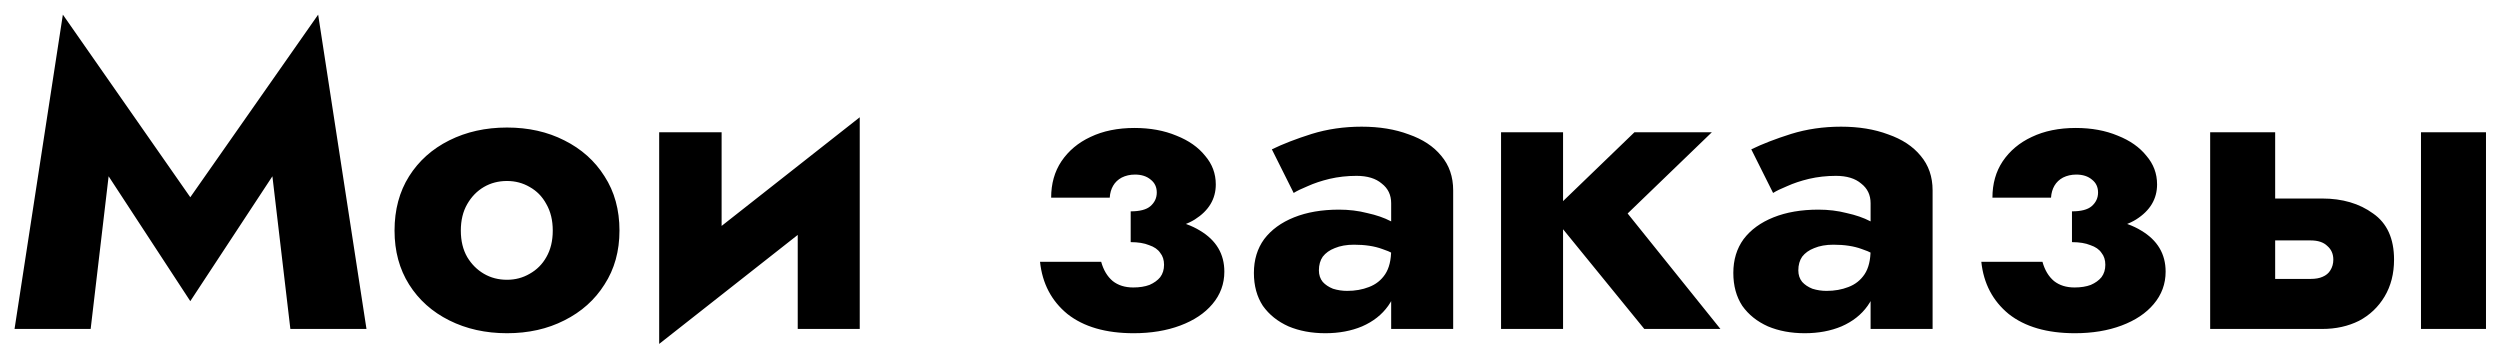<svg width="152" height="21" viewBox="0 0 152 21" fill="none" xmlns="http://www.w3.org/2000/svg">
<path d="M6.604 10.718L5.512 20H0.884L3.822 0.89L11.57 11.992L19.344 0.89L22.282 20H17.654L16.562 10.718L11.57 18.31L6.604 10.718ZM23.988 14.02C23.988 12.755 24.283 11.654 24.872 10.718C25.462 9.782 26.276 9.054 27.316 8.534C28.356 8.014 29.526 7.754 30.826 7.754C32.126 7.754 33.288 8.014 34.31 8.534C35.35 9.054 36.165 9.782 36.754 10.718C37.361 11.654 37.664 12.755 37.664 14.02C37.664 15.268 37.361 16.36 36.754 17.296C36.165 18.232 35.35 18.96 34.31 19.48C33.288 20 32.126 20.26 30.826 20.26C29.526 20.26 28.356 20 27.316 19.48C26.276 18.96 25.462 18.232 24.872 17.296C24.283 16.36 23.988 15.268 23.988 14.02ZM28.018 14.02C28.018 14.644 28.148 15.181 28.408 15.632C28.668 16.065 29.006 16.403 29.422 16.646C29.838 16.889 30.306 17.01 30.826 17.01C31.329 17.01 31.788 16.889 32.204 16.646C32.638 16.403 32.976 16.065 33.218 15.632C33.478 15.181 33.608 14.644 33.608 14.02C33.608 13.396 33.478 12.859 33.218 12.408C32.976 11.957 32.638 11.611 32.204 11.368C31.788 11.125 31.329 11.004 30.826 11.004C30.306 11.004 29.838 11.125 29.422 11.368C29.006 11.611 28.668 11.957 28.408 12.408C28.148 12.859 28.018 13.396 28.018 14.02ZM52.142 11.42L40.078 20.91L40.208 16.62L52.272 7.13L52.142 11.42ZM43.874 8.04V17.244L40.078 20.91V8.04H43.874ZM52.272 7.13V20H48.502V10.796L52.272 7.13ZM68.746 14.02V12.85C69.3 12.85 69.699 12.746 69.942 12.538C70.202 12.313 70.332 12.035 70.332 11.706C70.332 11.377 70.21 11.117 69.968 10.926C69.725 10.718 69.404 10.614 69.006 10.614C68.711 10.614 68.442 10.675 68.2 10.796C67.975 10.917 67.801 11.082 67.68 11.29C67.558 11.498 67.489 11.741 67.472 12.018H63.91C63.91 11.169 64.118 10.432 64.534 9.808C64.967 9.167 65.556 8.673 66.302 8.326C67.064 7.962 67.957 7.78 68.98 7.78C69.933 7.78 70.782 7.936 71.528 8.248C72.273 8.543 72.854 8.95 73.27 9.47C73.703 9.973 73.92 10.553 73.92 11.212C73.92 12.096 73.495 12.807 72.646 13.344C71.814 13.864 70.514 14.089 68.746 14.02ZM68.928 20.26C67.229 20.26 65.886 19.87 64.898 19.09C63.927 18.293 63.373 17.235 63.234 15.918H66.952C67.091 16.421 67.325 16.811 67.654 17.088C67.983 17.348 68.399 17.478 68.902 17.478C69.283 17.478 69.612 17.426 69.89 17.322C70.167 17.201 70.384 17.045 70.54 16.854C70.696 16.646 70.774 16.395 70.774 16.1C70.774 15.805 70.696 15.563 70.54 15.372C70.401 15.164 70.176 15.008 69.864 14.904C69.569 14.783 69.197 14.722 68.746 14.722V13.24C70.566 13.153 71.97 13.413 72.958 14.02C73.946 14.609 74.44 15.441 74.44 16.516C74.44 17.261 74.197 17.92 73.712 18.492C73.244 19.047 72.594 19.48 71.762 19.792C70.93 20.104 69.985 20.26 68.928 20.26ZM80.189 16.438C80.189 16.715 80.267 16.949 80.423 17.14C80.579 17.313 80.787 17.452 81.047 17.556C81.325 17.643 81.611 17.686 81.905 17.686C82.391 17.686 82.833 17.608 83.231 17.452C83.647 17.296 83.977 17.036 84.219 16.672C84.462 16.308 84.583 15.805 84.583 15.164L84.999 16.62C84.999 17.383 84.8 18.041 84.401 18.596C84.02 19.133 83.491 19.549 82.815 19.844C82.157 20.121 81.411 20.26 80.579 20.26C79.747 20.26 79.002 20.121 78.343 19.844C77.685 19.549 77.165 19.133 76.783 18.596C76.419 18.041 76.237 17.374 76.237 16.594C76.237 15.797 76.445 15.112 76.861 14.54C77.295 13.968 77.901 13.526 78.681 13.214C79.461 12.902 80.371 12.746 81.411 12.746C82.018 12.746 82.59 12.815 83.127 12.954C83.682 13.075 84.159 13.24 84.557 13.448C84.973 13.639 85.268 13.829 85.441 14.02V15.866C84.991 15.537 84.523 15.294 84.037 15.138C83.569 14.965 82.997 14.878 82.321 14.878C81.871 14.878 81.481 14.947 81.151 15.086C80.839 15.207 80.597 15.381 80.423 15.606C80.267 15.831 80.189 16.109 80.189 16.438ZM78.655 11.732L77.329 9.08C78.005 8.751 78.811 8.439 79.747 8.144C80.701 7.849 81.715 7.702 82.789 7.702C83.864 7.702 84.817 7.858 85.649 8.17C86.499 8.465 87.157 8.898 87.625 9.47C88.111 10.042 88.353 10.744 88.353 11.576V20H84.583V12.356C84.583 11.853 84.393 11.455 84.011 11.16C83.647 10.848 83.136 10.692 82.477 10.692C81.905 10.692 81.359 10.753 80.839 10.874C80.337 10.995 79.895 11.143 79.513 11.316C79.132 11.472 78.846 11.611 78.655 11.732ZM91.264 8.04H95.034V20H91.264V8.04ZM99.376 8.04H104.082L98.96 12.98L104.602 20H99.974L94.254 12.98L99.376 8.04ZM109.338 16.438C109.338 16.715 109.416 16.949 109.572 17.14C109.728 17.313 109.936 17.452 110.196 17.556C110.473 17.643 110.759 17.686 111.054 17.686C111.539 17.686 111.981 17.608 112.38 17.452C112.796 17.296 113.125 17.036 113.368 16.672C113.61 16.308 113.732 15.805 113.732 15.164L114.148 16.62C114.148 17.383 113.948 18.041 113.55 18.596C113.168 19.133 112.64 19.549 111.964 19.844C111.305 20.121 110.56 20.26 109.728 20.26C108.896 20.26 108.15 20.121 107.492 19.844C106.833 19.549 106.313 19.133 105.932 18.596C105.568 18.041 105.386 17.374 105.386 16.594C105.386 15.797 105.594 15.112 106.01 14.54C106.443 13.968 107.05 13.526 107.83 13.214C108.61 12.902 109.52 12.746 110.56 12.746C111.166 12.746 111.738 12.815 112.276 12.954C112.83 13.075 113.307 13.24 113.706 13.448C114.122 13.639 114.416 13.829 114.59 14.02V15.866C114.139 15.537 113.671 15.294 113.186 15.138C112.718 14.965 112.146 14.878 111.47 14.878C111.019 14.878 110.629 14.947 110.3 15.086C109.988 15.207 109.745 15.381 109.572 15.606C109.416 15.831 109.338 16.109 109.338 16.438ZM107.804 11.732L106.478 9.08C107.154 8.751 107.96 8.439 108.896 8.144C109.849 7.849 110.863 7.702 111.938 7.702C113.012 7.702 113.966 7.858 114.798 8.17C115.647 8.465 116.306 8.898 116.774 9.47C117.259 10.042 117.502 10.744 117.502 11.576V20H113.732V12.356C113.732 11.853 113.541 11.455 113.16 11.16C112.796 10.848 112.284 10.692 111.626 10.692C111.054 10.692 110.508 10.753 109.988 10.874C109.485 10.995 109.043 11.143 108.662 11.316C108.28 11.472 107.994 11.611 107.804 11.732ZM125.976 14.02V12.85C126.531 12.85 126.93 12.746 127.172 12.538C127.432 12.313 127.562 12.035 127.562 11.706C127.562 11.377 127.441 11.117 127.198 10.926C126.956 10.718 126.635 10.614 126.236 10.614C125.942 10.614 125.673 10.675 125.43 10.796C125.205 10.917 125.032 11.082 124.91 11.29C124.789 11.498 124.72 11.741 124.702 12.018H121.14C121.14 11.169 121.348 10.432 121.764 9.808C122.198 9.167 122.787 8.673 123.532 8.326C124.295 7.962 125.188 7.78 126.21 7.78C127.164 7.78 128.013 7.936 128.758 8.248C129.504 8.543 130.084 8.95 130.5 9.47C130.934 9.973 131.15 10.553 131.15 11.212C131.15 12.096 130.726 12.807 129.876 13.344C129.044 13.864 127.744 14.089 125.976 14.02ZM126.158 20.26C124.46 20.26 123.116 19.87 122.128 19.09C121.158 18.293 120.603 17.235 120.464 15.918H124.182C124.321 16.421 124.555 16.811 124.884 17.088C125.214 17.348 125.63 17.478 126.132 17.478C126.514 17.478 126.843 17.426 127.12 17.322C127.398 17.201 127.614 17.045 127.77 16.854C127.926 16.646 128.004 16.395 128.004 16.1C128.004 15.805 127.926 15.563 127.77 15.372C127.632 15.164 127.406 15.008 127.094 14.904C126.8 14.783 126.427 14.722 125.976 14.722V13.24C127.796 13.153 129.2 13.413 130.188 14.02C131.176 14.609 131.67 15.441 131.67 16.516C131.67 17.261 131.428 17.92 130.942 18.492C130.474 19.047 129.824 19.48 128.992 19.792C128.16 20.104 127.216 20.26 126.158 20.26ZM147.196 8.04H151.148V20H147.196V8.04ZM134.378 8.04H138.33V20H134.378V8.04ZM137.472 14.618V12.07H141.19C142.42 12.07 143.452 12.373 144.284 12.98C145.133 13.569 145.558 14.505 145.558 15.788C145.558 16.637 145.367 17.383 144.986 18.024C144.604 18.665 144.084 19.159 143.426 19.506C142.767 19.835 142.022 20 141.19 20H137.472V16.958H140.488C140.782 16.958 141.025 16.915 141.216 16.828C141.424 16.741 141.58 16.611 141.684 16.438C141.805 16.247 141.866 16.031 141.866 15.788C141.866 15.441 141.744 15.164 141.502 14.956C141.276 14.731 140.938 14.618 140.488 14.618H137.472Z" fill="black"/>
</svg>
